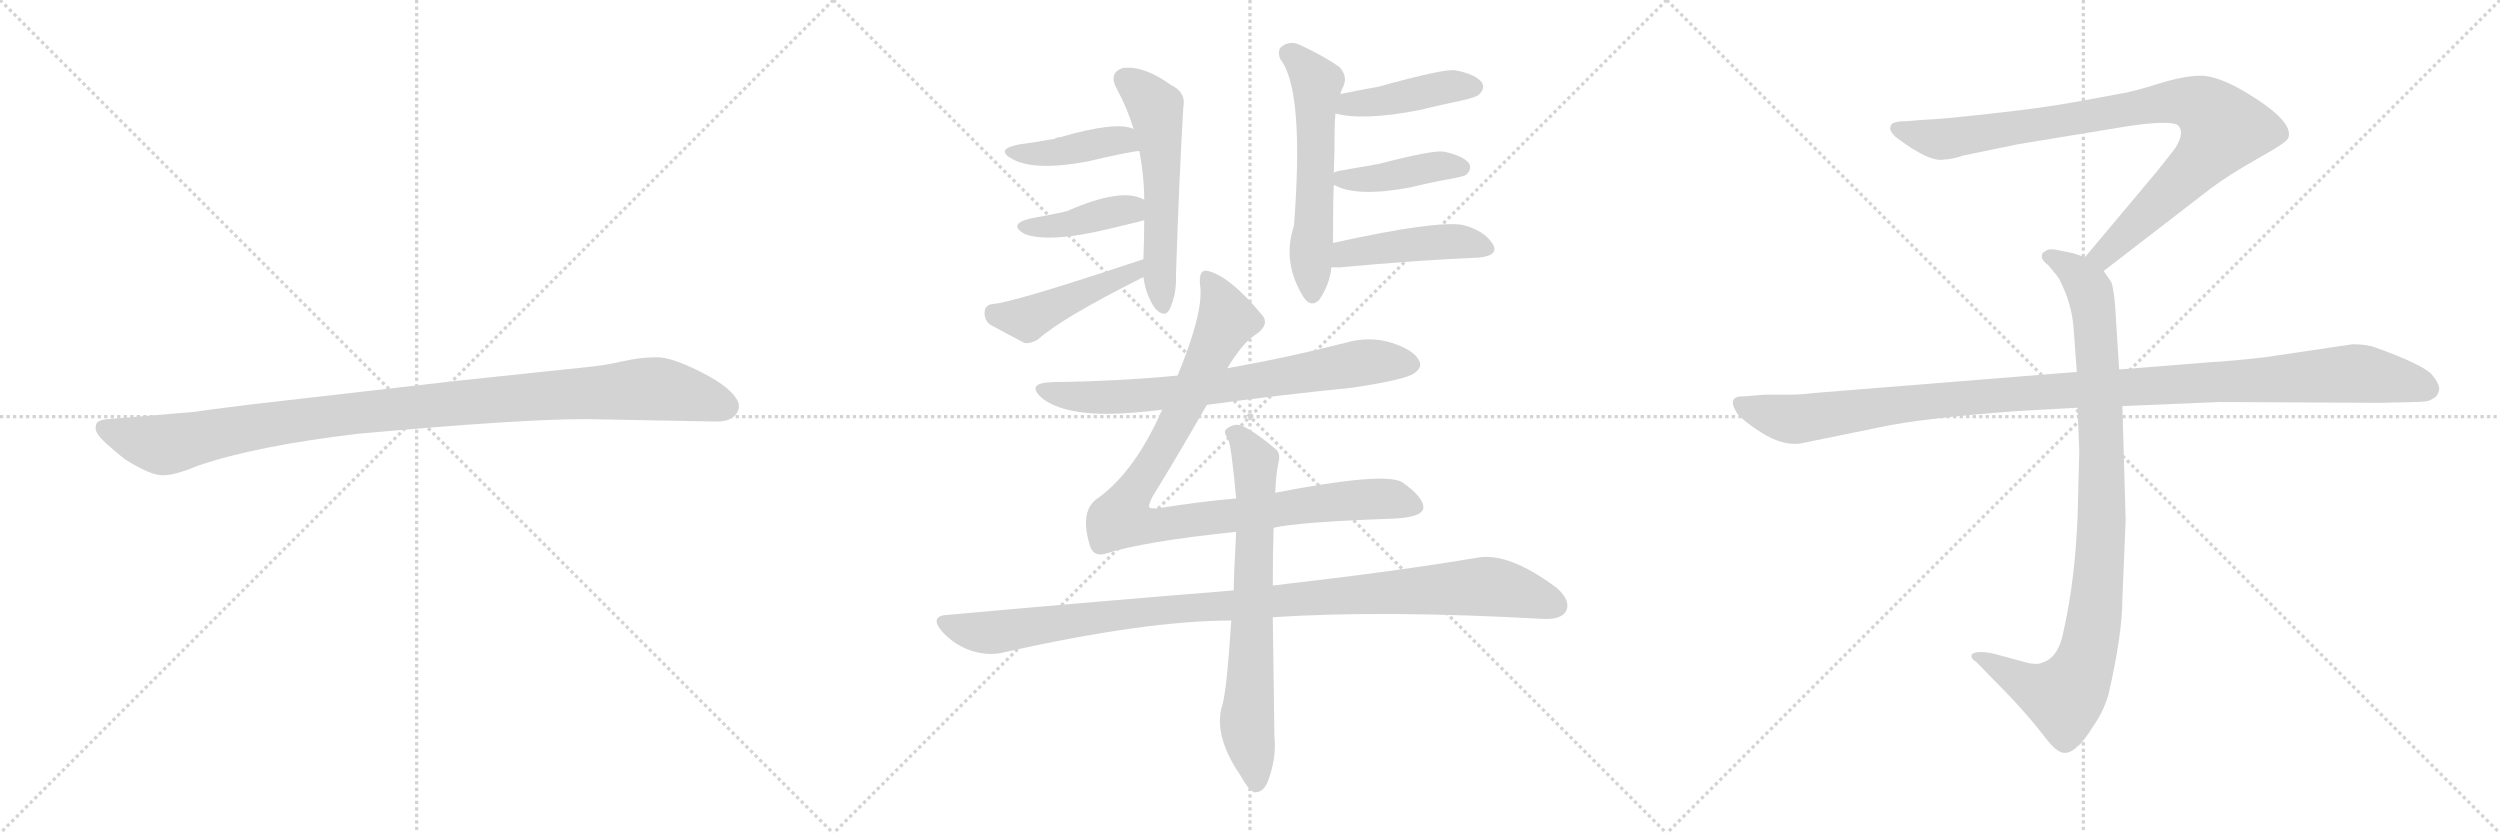 <svg version="1.1" viewBox="0 0 3072 1024" xmlns="http://www.w3.org/2000/svg">
  <g stroke="lightgray" stroke-dasharray="1,1" stroke-width="1" transform="scale(4, 4)">
    <line x1="0" y1="0" x2="256" y2="256"></line>
    <line x1="256" y1="0" x2="0" y2="256"></line>
    <line x1="128" y1="0" x2="128" y2="256"></line>
    <line x1="0" y1="128" x2="256" y2="128"></line>
    <line x1="256" y1="0" x2="512" y2="256"></line>
    <line x1="512" y1="0" x2="256" y2="256"></line>
    <line x1="384" y1="0" x2="384" y2="256"></line>
    <line x1="256" y1="128" x2="512" y2="128"></line>
    <line x1="512" y1="0" x2="768" y2="256"></line>
    <line x1="768" y1="0" x2="512" y2="256"></line>
    <line x1="640" y1="0" x2="640" y2="256"></line>
    <line x1="512" y1="128" x2="768" y2="128"></line>
  </g>
<g transform="scale(1, -1) translate(0, -850)">
   <style type="text/css">
    @keyframes keyframes0 {
      from {
       stroke: black;
       stroke-dashoffset: 1030;
       stroke-width: 128;
       }
       77% {
       animation-timing-function: step-end;
       stroke: black;
       stroke-dashoffset: 0;
       stroke-width: 128;
       }
       to {
       stroke: black;
       stroke-width: 1024;
       }
       }
       #make-me-a-hanzi-animation-0 {
         animation: keyframes0 1.088s both;
         animation-delay: 0s;
         animation-timing-function: linear;
       }
    @keyframes keyframes1 {
      from {
       stroke: black;
       stroke-dashoffset: 550;
       stroke-width: 128;
       }
       64% {
       animation-timing-function: step-end;
       stroke: black;
       stroke-dashoffset: 0;
       stroke-width: 128;
       }
       to {
       stroke: black;
       stroke-width: 1024;
       }
       }
       #make-me-a-hanzi-animation-1 {
         animation: keyframes1 0.698s both;
         animation-delay: 1.088s;
         animation-timing-function: linear;
       }
    @keyframes keyframes2 {
      from {
       stroke: black;
       stroke-dashoffset: 410;
       stroke-width: 128;
       }
       57% {
       animation-timing-function: step-end;
       stroke: black;
       stroke-dashoffset: 0;
       stroke-width: 128;
       }
       to {
       stroke: black;
       stroke-width: 1024;
       }
       }
       #make-me-a-hanzi-animation-2 {
         animation: keyframes2 0.584s both;
         animation-delay: 1.786s;
         animation-timing-function: linear;
       }
    @keyframes keyframes3 {
      from {
       stroke: black;
       stroke-dashoffset: 399;
       stroke-width: 128;
       }
       56% {
       animation-timing-function: step-end;
       stroke: black;
       stroke-dashoffset: 0;
       stroke-width: 128;
       }
       to {
       stroke: black;
       stroke-width: 1024;
       }
       }
       #make-me-a-hanzi-animation-3 {
         animation: keyframes3 0.575s both;
         animation-delay: 2.369s;
         animation-timing-function: linear;
       }
    @keyframes keyframes4 {
      from {
       stroke: black;
       stroke-dashoffset: 450;
       stroke-width: 128;
       }
       59% {
       animation-timing-function: step-end;
       stroke: black;
       stroke-dashoffset: 0;
       stroke-width: 128;
       }
       to {
       stroke: black;
       stroke-width: 1024;
       }
       }
       #make-me-a-hanzi-animation-4 {
         animation: keyframes4 0.616s both;
         animation-delay: 2.944s;
         animation-timing-function: linear;
       }
    @keyframes keyframes5 {
      from {
       stroke: black;
       stroke-dashoffset: 565;
       stroke-width: 128;
       }
       65% {
       animation-timing-function: step-end;
       stroke: black;
       stroke-dashoffset: 0;
       stroke-width: 128;
       }
       to {
       stroke: black;
       stroke-width: 1024;
       }
       }
       #make-me-a-hanzi-animation-5 {
         animation: keyframes5 0.71s both;
         animation-delay: 3.56s;
         animation-timing-function: linear;
       }
    @keyframes keyframes6 {
      from {
       stroke: black;
       stroke-dashoffset: 422;
       stroke-width: 128;
       }
       58% {
       animation-timing-function: step-end;
       stroke: black;
       stroke-dashoffset: 0;
       stroke-width: 128;
       }
       to {
       stroke: black;
       stroke-width: 1024;
       }
       }
       #make-me-a-hanzi-animation-6 {
         animation: keyframes6 0.593s both;
         animation-delay: 4.27s;
         animation-timing-function: linear;
       }
    @keyframes keyframes7 {
      from {
       stroke: black;
       stroke-dashoffset: 413;
       stroke-width: 128;
       }
       57% {
       animation-timing-function: step-end;
       stroke: black;
       stroke-dashoffset: 0;
       stroke-width: 128;
       }
       to {
       stroke: black;
       stroke-width: 1024;
       }
       }
       #make-me-a-hanzi-animation-7 {
         animation: keyframes7 0.586s both;
         animation-delay: 4.864s;
         animation-timing-function: linear;
       }
    @keyframes keyframes8 {
      from {
       stroke: black;
       stroke-dashoffset: 442;
       stroke-width: 128;
       }
       59% {
       animation-timing-function: step-end;
       stroke: black;
       stroke-dashoffset: 0;
       stroke-width: 128;
       }
       to {
       stroke: black;
       stroke-width: 1024;
       }
       }
       #make-me-a-hanzi-animation-8 {
         animation: keyframes8 0.61s both;
         animation-delay: 5.45s;
         animation-timing-function: linear;
       }
    @keyframes keyframes9 {
      from {
       stroke: black;
       stroke-dashoffset: 709;
       stroke-width: 128;
       }
       70% {
       animation-timing-function: step-end;
       stroke: black;
       stroke-dashoffset: 0;
       stroke-width: 128;
       }
       to {
       stroke: black;
       stroke-width: 1024;
       }
       }
       #make-me-a-hanzi-animation-9 {
         animation: keyframes9 0.827s both;
         animation-delay: 6.059s;
         animation-timing-function: linear;
       }
    @keyframes keyframes10 {
      from {
       stroke: black;
       stroke-dashoffset: 952;
       stroke-width: 128;
       }
       76% {
       animation-timing-function: step-end;
       stroke: black;
       stroke-dashoffset: 0;
       stroke-width: 128;
       }
       to {
       stroke: black;
       stroke-width: 1024;
       }
       }
       #make-me-a-hanzi-animation-10 {
         animation: keyframes10 1.025s both;
         animation-delay: 6.886s;
         animation-timing-function: linear;
       }
    @keyframes keyframes11 {
      from {
       stroke: black;
       stroke-dashoffset: 1014;
       stroke-width: 128;
       }
       77% {
       animation-timing-function: step-end;
       stroke: black;
       stroke-dashoffset: 0;
       stroke-width: 128;
       }
       to {
       stroke: black;
       stroke-width: 1024;
       }
       }
       #make-me-a-hanzi-animation-11 {
         animation: keyframes11 1.075s both;
         animation-delay: 7.911s;
         animation-timing-function: linear;
       }
    @keyframes keyframes12 {
      from {
       stroke: black;
       stroke-dashoffset: 697;
       stroke-width: 128;
       }
       69% {
       animation-timing-function: step-end;
       stroke: black;
       stroke-dashoffset: 0;
       stroke-width: 128;
       }
       to {
       stroke: black;
       stroke-width: 1024;
       }
       }
       #make-me-a-hanzi-animation-12 {
         animation: keyframes12 0.817s both;
         animation-delay: 8.986s;
         animation-timing-function: linear;
       }
    @keyframes keyframes13 {
      from {
       stroke: black;
       stroke-dashoffset: 901;
       stroke-width: 128;
       }
       75% {
       animation-timing-function: step-end;
       stroke: black;
       stroke-dashoffset: 0;
       stroke-width: 128;
       }
       to {
       stroke: black;
       stroke-width: 1024;
       }
       }
       #make-me-a-hanzi-animation-13 {
         animation: keyframes13 0.983s both;
         animation-delay: 9.804s;
         animation-timing-function: linear;
       }
    @keyframes keyframes14 {
      from {
       stroke: black;
       stroke-dashoffset: 948;
       stroke-width: 128;
       }
       76% {
       animation-timing-function: step-end;
       stroke: black;
       stroke-dashoffset: 0;
       stroke-width: 128;
       }
       to {
       stroke: black;
       stroke-width: 1024;
       }
       }
       #make-me-a-hanzi-animation-14 {
         animation: keyframes14 1.021s both;
         animation-delay: 10.787s;
         animation-timing-function: linear;
       }
    @keyframes keyframes15 {
      from {
       stroke: black;
       stroke-dashoffset: 1108;
       stroke-width: 128;
       }
       78% {
       animation-timing-function: step-end;
       stroke: black;
       stroke-dashoffset: 0;
       stroke-width: 128;
       }
       to {
       stroke: black;
       stroke-width: 1024;
       }
       }
       #make-me-a-hanzi-animation-15 {
         animation: keyframes15 1.152s both;
         animation-delay: 11.808s;
         animation-timing-function: linear;
       }
</style>
<path d="M 719.0 335.0 L 881.0 332.0 Q 904.0 332.0 908.0 349.0 Q 908.0 354.0 907.0 356.0 Q 900.0 373.0 863.0 392.0 Q 826.0 411.0 807.0 411.0 Q 787.0 411.0 765.0 406.0 Q 743.0 401.0 722.0 399.0 L 561.0 382.0 L 308.0 353.0 Q 244.0 345.0 240.0 344.0 L 133.0 335.0 Q 119.0 334.0 118.0 328.0 Q 116.0 321.0 122.0 314.0 Q 127.0 307.0 153.0 286.0 Q 186.0 265.0 201.0 266.0 Q 215.0 266.0 244.0 278.0 Q 314.0 302.0 440.0 317.0 Q 639.0 335.0 719.0 335.0 Z" fill="lightgray"></path> 
<path d="M 1405.0 509.5 Q 1408.0 487.5 1419.0 471.5 Q 1431.0 458.5 1437.0 469.5 Q 1446.0 488.5 1445.0 511.5 Q 1449.0 632.5 1454.0 717.5 Q 1458.0 736.5 1439.0 745.5 Q 1406.0 769.5 1380.0 766.5 Q 1361.0 760.5 1373.0 739.5 Q 1385.0 717.5 1393.0 691.5 L 1400.0 664.5 Q 1406.0 633.5 1406.0 604.5 L 1406.0 579.5 Q 1406.0 555.5 1405.0 531.5 L 1405.0 509.5 Z" fill="lightgray"></path> 
<path d="M 1393.0 691.5 Q 1372.0 701.5 1303.0 681.5 Q 1299.0 681.5 1296.0 679.5 Q 1275.0 675.5 1252.0 672.5 Q 1222.0 666.5 1244.0 654.5 Q 1271.0 639.5 1336.0 651.5 Q 1387.0 663.5 1400.0 664.5 C 1430.0 668.5 1421.0 681.5 1393.0 691.5 Z" fill="lightgray"></path> 
<path d="M 1406.0 604.5 Q 1379.0 620.5 1311.0 590.5 Q 1308.0 590.5 1307.0 589.5 Q 1288.0 585.5 1266.0 581.5 Q 1238.0 574.5 1259.0 562.5 Q 1290.0 550.5 1370.0 570.5 Q 1383.0 573.5 1399.0 577.5 Q 1402.0 578.5 1406.0 579.5 C 1435.0 587.5 1433.0 591.5 1406.0 604.5 Z" fill="lightgray"></path> 
<path d="M 1405.0 531.5 Q 1243.0 477.5 1220.0 476.5 Q 1211.0 475.5 1210.0 467.5 Q 1209.0 457.5 1216.0 451.5 Q 1234.0 441.5 1259.0 428.5 Q 1266.0 427.5 1275.0 432.5 Q 1305.0 459.5 1405.0 509.5 C 1432.0 522.5 1433.0 540.5 1405.0 531.5 Z" fill="lightgray"></path> 
<path d="M 1638.0 551.5 Q 1638.0 609.5 1639.0 622.5 L 1639.0 637.5 Q 1640.0 665.5 1640.0 689.5 Q 1640.0 699.5 1641.0 710.5 L 1647.0 734.5 Q 1648.0 738.5 1650.0 742.5 Q 1657.0 755.5 1646.0 767.5 Q 1628.0 780.5 1598.0 794.5 Q 1586.0 800.5 1576.0 793.5 Q 1569.0 789.5 1573.0 777.5 Q 1603.0 740.5 1590.0 572.5 Q 1575.0 527.5 1602.0 484.5 Q 1611.0 471.5 1621.0 481.5 Q 1634.0 500.5 1636.0 521.5 L 1638.0 551.5 Z" fill="lightgray"></path> 
<path d="M 1641.0 710.5 Q 1675.0 701.5 1743.0 714.5 Q 1768.0 720.5 1796.0 726.5 Q 1815.0 730.5 1818.0 734.5 Q 1825.0 741.5 1821.0 748.5 Q 1814.0 758.5 1789.0 763.5 Q 1777.0 766.5 1694.0 743.5 Q 1672.0 739.5 1647.0 734.5 C 1618.0 728.5 1612.0 717.5 1641.0 710.5 Z" fill="lightgray"></path> 
<path d="M 1639.0 622.5 L 1640.0 622.5 Q 1667.0 607.5 1732.0 619.5 Q 1756.0 625.5 1784.0 630.5 Q 1800.0 633.5 1802.0 635.5 Q 1809.0 642.5 1805.0 649.5 Q 1798.0 658.5 1775.0 663.5 Q 1763.0 666.5 1694.0 648.5 Q 1672.0 644.5 1648.0 640.5 Q 1641.0 639.5 1639.0 637.5 C 1621.0 629.5 1621.0 629.5 1639.0 622.5 Z" fill="lightgray"></path> 
<path d="M 1636.0 521.5 Q 1640.0 521.5 1647.0 521.5 Q 1744.0 530.5 1818.0 533.5 Q 1843.0 536.5 1834.0 550.5 Q 1824.0 566.5 1798.0 573.5 Q 1765.0 579.5 1638.0 551.5 C 1609.0 545.5 1606.0 521.5 1636.0 521.5 Z" fill="lightgray"></path> 
<path d="M 1483.0 352.5 Q 1571.0 364.5 1661.0 373.5 Q 1728.0 383.5 1738.0 391.5 Q 1748.0 398.5 1744.0 406.5 Q 1738.0 419.5 1711.0 428.5 Q 1683.0 437.5 1652.0 428.5 Q 1582.0 410.5 1508.0 397.5 L 1447.0 388.5 Q 1374.0 381.5 1294.0 380.5 Q 1258.0 379.5 1282.0 359.5 Q 1315.0 335.5 1399.0 343.5 Q 1412.0 344.5 1428.0 346.5 L 1483.0 352.5 Z" fill="lightgray"></path> 
<path d="M 1565.0 201.5 Q 1595.0 208.5 1707.0 212.5 Q 1747.0 213.5 1749.0 225.5 Q 1750.0 238.5 1723.0 257.5 Q 1701.0 270.5 1567.0 244.5 L 1519.0 237.5 Q 1473.0 233.5 1424.0 225.5 Q 1412.0 224.5 1412.0 227.5 Q 1411.0 228.5 1416.0 239.5 Q 1441.0 279.5 1483.0 352.5 L 1508.0 397.5 Q 1527.0 428.5 1541.0 437.5 Q 1560.0 449.5 1552.0 461.5 Q 1510.0 512.5 1482.0 517.5 Q 1472.0 517.5 1475.0 496.5 Q 1478.0 463.5 1447.0 388.5 L 1428.0 346.5 Q 1395.0 271.5 1350.0 238.5 Q 1326.0 223.5 1339.0 180.5 Q 1343.0 165.5 1358.0 169.5 Q 1404.0 184.5 1519.0 196.5 L 1565.0 201.5 Z" fill="lightgray"></path> 
<path d="M 1516.0 124.5 Q 1354.0 111.5 1165.0 94.5 Q 1141.0 93.5 1158.0 73.5 Q 1173.0 57.5 1193.0 50.5 Q 1215.0 43.5 1234.0 48.5 Q 1408.0 87.5 1513.0 87.5 L 1564.0 91.5 Q 1699.0 100.5 1896.0 89.5 Q 1918.0 88.5 1924.0 98.5 Q 1931.0 111.5 1913.0 127.5 Q 1853.0 172.5 1814.0 164.5 Q 1720.0 148.5 1564.0 130.5 L 1516.0 124.5 Z" fill="lightgray"></path> 
<path d="M 1567.0 244.5 Q 1568.0 268.5 1571.0 281.5 Q 1574.0 293.5 1567.0 298.5 Q 1545.0 317.5 1527.0 326.5 Q 1517.0 330.5 1508.0 323.5 Q 1502.0 320.5 1509.0 310.5 Q 1513.0 303.5 1519.0 237.5 L 1519.0 196.5 Q 1516.0 142.5 1516.0 124.5 L 1513.0 87.5 Q 1507.0 -5.5 1501.0 -19.5 Q 1492.0 -55.5 1524.0 -102.5 Q 1534.0 -120.5 1541.0 -123.5 Q 1551.0 -124.5 1557.0 -112.5 Q 1569.0 -82.5 1566.0 -54.5 Q 1565.0 23.5 1564.0 91.5 L 1564.0 130.5 Q 1564.0 166.5 1565.0 201.5 L 1567.0 244.5 Z" fill="lightgray"></path> 
<path d="M 2585.0 517.0 L 2716.0 618.0 Q 2737.0 634.0 2774.0 655.0 Q 2812.0 676.0 2812.0 681.0 Q 2819.0 701.0 2759.0 737.0 Q 2725.0 757.0 2704.0 757.0 Q 2684.0 757.0 2652.0 747.0 Q 2620.0 737.0 2606.0 735.0 L 2552.0 725.0 Q 2508.0 717.0 2443.0 710.0 Q 2379.0 703.0 2367.0 703.0 L 2341.0 701.0 Q 2323.0 701.0 2323.0 694.0 Q 2321.0 690.0 2329.0 682.0 Q 2371.0 650.0 2389.0 654.0 Q 2398.0 654.0 2413.0 659.0 L 2481.0 673.0 L 2615.0 695.0 Q 2662.0 702.0 2675.0 697.0 Q 2686.0 689.0 2673.0 668.0 L 2651.0 640.0 L 2562.0 534.0 C 2543.0 511.0 2561.0 499.0 2585.0 517.0 Z" fill="lightgray"></path> 
<path d="M 2553.0 349.0 L 2555.0 296.0 L 2553.0 217.0 Q 2550.0 138.0 2536.0 76.0 Q 2530.0 42.0 2510.0 36.0 Q 2503.0 32.0 2486.0 37.0 L 2449.0 47.0 Q 2429.0 51.0 2423.0 46.0 Q 2421.0 41.0 2428.0 37.0 L 2471.0 -7.0 Q 2496.0 -34.0 2509.0 -51.0 Q 2522.0 -68.0 2527.0 -71.0 Q 2539.0 -81.0 2553.0 -67.0 Q 2560.0 -62.0 2573.0 -41.0 Q 2585.0 -24.0 2591.0 -3.0 Q 2608.0 71.0 2608.0 115.0 L 2612.0 211.0 L 2608.0 351.0 L 2604.0 396.0 L 2599.0 475.0 Q 2597.0 498.0 2594.0 504.0 L 2585.0 517.0 C 2578.0 529.0 2578.0 529.0 2562.0 534.0 L 2547.0 539.0 L 2527.0 543.0 Q 2517.0 545.0 2513.0 541.0 Q 2509.0 540.0 2509.0 535.0 Q 2509.0 530.0 2517.0 524.0 Q 2529.0 510.0 2531.0 506.0 Q 2546.0 476.0 2548.0 447.0 L 2552.0 393.0 L 2553.0 349.0 Z" fill="lightgray"></path> 
<path d="M 2552.0 393.0 L 2228.0 367.0 Q 2214.0 365.0 2198.0 365.0 L 2168.0 365.0 L 2144.0 363.0 Q 2121.0 364.0 2134.0 343.0 Q 2140.0 334.0 2165.0 318.0 Q 2191.0 302.0 2212.0 305.0 L 2310.0 325.0 Q 2360.0 336.0 2480.0 345.0 L 2553.0 349.0 L 2608.0 351.0 L 2728.0 356.0 L 2925.0 355.0 L 2968.0 356.0 Q 2985.0 356.0 2989.0 360.0 Q 2995.0 362.0 2997.0 370.0 Q 2999.0 377.0 2988.0 390.0 Q 2977.0 402.0 2919.0 423.0 Q 2908.0 427.0 2891.0 427.0 L 2783.0 411.0 Q 2738.0 406.0 2717.0 405.0 L 2604.0 396.0 L 2552.0 393.0 Z" fill="lightgray"></path> 
      <clipPath id="make-me-a-hanzi-clip-0">
      <path d="M 719.0 335.0 L 881.0 332.0 Q 904.0 332.0 908.0 349.0 Q 908.0 354.0 907.0 356.0 Q 900.0 373.0 863.0 392.0 Q 826.0 411.0 807.0 411.0 Q 787.0 411.0 765.0 406.0 Q 743.0 401.0 722.0 399.0 L 561.0 382.0 L 308.0 353.0 Q 244.0 345.0 240.0 344.0 L 133.0 335.0 Q 119.0 334.0 118.0 328.0 Q 116.0 321.0 122.0 314.0 Q 127.0 307.0 153.0 286.0 Q 186.0 265.0 201.0 266.0 Q 215.0 266.0 244.0 278.0 Q 314.0 302.0 440.0 317.0 Q 639.0 335.0 719.0 335.0 Z" fill="lightgray"></path>
      </clipPath>
      <path clip-path="url(#make-me-a-hanzi-clip-0)" d="M 128.0 323.0 L 199.0 303.0 L 414.0 340.0 L 791.0 372.0 L 840.0 367.0 L 892.0 350.0 " fill="none" id="make-me-a-hanzi-animation-0" stroke-dasharray="902 1804" stroke-linecap="round"></path>

      <clipPath id="make-me-a-hanzi-clip-1">
      <path d="M 1405.0 509.5 Q 1408.0 487.5 1419.0 471.5 Q 1431.0 458.5 1437.0 469.5 Q 1446.0 488.5 1445.0 511.5 Q 1449.0 632.5 1454.0 717.5 Q 1458.0 736.5 1439.0 745.5 Q 1406.0 769.5 1380.0 766.5 Q 1361.0 760.5 1373.0 739.5 Q 1385.0 717.5 1393.0 691.5 L 1400.0 664.5 Q 1406.0 633.5 1406.0 604.5 L 1406.0 579.5 Q 1406.0 555.5 1405.0 531.5 L 1405.0 509.5 Z" fill="lightgray"></path>
      </clipPath>
      <path clip-path="url(#make-me-a-hanzi-clip-1)" d="M 1383.0 751.5 L 1415.0 725.5 L 1421.0 712.5 L 1428.0 624.5 L 1428.0 474.5 " fill="none" id="make-me-a-hanzi-animation-1" stroke-dasharray="422 844" stroke-linecap="round"></path>

      <clipPath id="make-me-a-hanzi-clip-2">
      <path d="M 1393.0 691.5 Q 1372.0 701.5 1303.0 681.5 Q 1299.0 681.5 1296.0 679.5 Q 1275.0 675.5 1252.0 672.5 Q 1222.0 666.5 1244.0 654.5 Q 1271.0 639.5 1336.0 651.5 Q 1387.0 663.5 1400.0 664.5 C 1430.0 668.5 1421.0 681.5 1393.0 691.5 Z" fill="lightgray"></path>
      </clipPath>
      <path clip-path="url(#make-me-a-hanzi-clip-2)" d="M 1245.0 664.5 L 1288.0 661.5 L 1378.0 678.5 L 1396.0 670.5 " fill="none" id="make-me-a-hanzi-animation-2" stroke-dasharray="282 564" stroke-linecap="round"></path>

      <clipPath id="make-me-a-hanzi-clip-3">
      <path d="M 1406.0 604.5 Q 1379.0 620.5 1311.0 590.5 Q 1308.0 590.5 1307.0 589.5 Q 1288.0 585.5 1266.0 581.5 Q 1238.0 574.5 1259.0 562.5 Q 1290.0 550.5 1370.0 570.5 Q 1383.0 573.5 1399.0 577.5 Q 1402.0 578.5 1406.0 579.5 C 1435.0 587.5 1433.0 591.5 1406.0 604.5 Z" fill="lightgray"></path>
      </clipPath>
      <path clip-path="url(#make-me-a-hanzi-clip-3)" d="M 1261.0 572.5 L 1301.0 572.5 L 1381.0 592.5 L 1400.0 585.5 " fill="none" id="make-me-a-hanzi-animation-3" stroke-dasharray="271 542" stroke-linecap="round"></path>

      <clipPath id="make-me-a-hanzi-clip-4">
      <path d="M 1405.0 531.5 Q 1243.0 477.5 1220.0 476.5 Q 1211.0 475.5 1210.0 467.5 Q 1209.0 457.5 1216.0 451.5 Q 1234.0 441.5 1259.0 428.5 Q 1266.0 427.5 1275.0 432.5 Q 1305.0 459.5 1405.0 509.5 C 1432.0 522.5 1433.0 540.5 1405.0 531.5 Z" fill="lightgray"></path>
      </clipPath>
      <path clip-path="url(#make-me-a-hanzi-clip-4)" d="M 1222.0 464.5 L 1252.0 458.5 L 1270.0 461.5 L 1391.0 513.5 L 1393.0 526.5 " fill="none" id="make-me-a-hanzi-animation-4" stroke-dasharray="322 644" stroke-linecap="round"></path>

      <clipPath id="make-me-a-hanzi-clip-5">
      <path d="M 1638.0 551.5 Q 1638.0 609.5 1639.0 622.5 L 1639.0 637.5 Q 1640.0 665.5 1640.0 689.5 Q 1640.0 699.5 1641.0 710.5 L 1647.0 734.5 Q 1648.0 738.5 1650.0 742.5 Q 1657.0 755.5 1646.0 767.5 Q 1628.0 780.5 1598.0 794.5 Q 1586.0 800.5 1576.0 793.5 Q 1569.0 789.5 1573.0 777.5 Q 1603.0 740.5 1590.0 572.5 Q 1575.0 527.5 1602.0 484.5 Q 1611.0 471.5 1621.0 481.5 Q 1634.0 500.5 1636.0 521.5 L 1638.0 551.5 Z" fill="lightgray"></path>
      </clipPath>
      <path clip-path="url(#make-me-a-hanzi-clip-5)" d="M 1583.0 783.5 L 1618.0 747.5 L 1612.0 488.5 " fill="none" id="make-me-a-hanzi-animation-5" stroke-dasharray="437 874" stroke-linecap="round"></path>

      <clipPath id="make-me-a-hanzi-clip-6">
      <path d="M 1641.0 710.5 Q 1675.0 701.5 1743.0 714.5 Q 1768.0 720.5 1796.0 726.5 Q 1815.0 730.5 1818.0 734.5 Q 1825.0 741.5 1821.0 748.5 Q 1814.0 758.5 1789.0 763.5 Q 1777.0 766.5 1694.0 743.5 Q 1672.0 739.5 1647.0 734.5 C 1618.0 728.5 1612.0 717.5 1641.0 710.5 Z" fill="lightgray"></path>
      </clipPath>
      <path clip-path="url(#make-me-a-hanzi-clip-6)" d="M 1647.0 715.5 L 1763.0 740.5 L 1810.0 743.5 " fill="none" id="make-me-a-hanzi-animation-6" stroke-dasharray="294 588" stroke-linecap="round"></path>

      <clipPath id="make-me-a-hanzi-clip-7">
      <path d="M 1639.0 622.5 L 1640.0 622.5 Q 1667.0 607.5 1732.0 619.5 Q 1756.0 625.5 1784.0 630.5 Q 1800.0 633.5 1802.0 635.5 Q 1809.0 642.5 1805.0 649.5 Q 1798.0 658.5 1775.0 663.5 Q 1763.0 666.5 1694.0 648.5 Q 1672.0 644.5 1648.0 640.5 Q 1641.0 639.5 1639.0 637.5 C 1621.0 629.5 1621.0 629.5 1639.0 622.5 Z" fill="lightgray"></path>
      </clipPath>
      <path clip-path="url(#make-me-a-hanzi-clip-7)" d="M 1640.0 630.5 L 1684.0 629.5 L 1758.0 644.5 L 1795.0 644.5 " fill="none" id="make-me-a-hanzi-animation-7" stroke-dasharray="285 570" stroke-linecap="round"></path>

      <clipPath id="make-me-a-hanzi-clip-8">
      <path d="M 1636.0 521.5 Q 1640.0 521.5 1647.0 521.5 Q 1744.0 530.5 1818.0 533.5 Q 1843.0 536.5 1834.0 550.5 Q 1824.0 566.5 1798.0 573.5 Q 1765.0 579.5 1638.0 551.5 C 1609.0 545.5 1606.0 521.5 1636.0 521.5 Z" fill="lightgray"></path>
      </clipPath>
      <path clip-path="url(#make-me-a-hanzi-clip-8)" d="M 1642.0 528.5 L 1654.0 537.5 L 1729.0 549.5 L 1792.0 553.5 L 1823.0 544.5 " fill="none" id="make-me-a-hanzi-animation-8" stroke-dasharray="314 628" stroke-linecap="round"></path>

      <clipPath id="make-me-a-hanzi-clip-9">
      <path d="M 1483.0 352.5 Q 1571.0 364.5 1661.0 373.5 Q 1728.0 383.5 1738.0 391.5 Q 1748.0 398.5 1744.0 406.5 Q 1738.0 419.5 1711.0 428.5 Q 1683.0 437.5 1652.0 428.5 Q 1582.0 410.5 1508.0 397.5 L 1447.0 388.5 Q 1374.0 381.5 1294.0 380.5 Q 1258.0 379.5 1282.0 359.5 Q 1315.0 335.5 1399.0 343.5 Q 1412.0 344.5 1428.0 346.5 L 1483.0 352.5 Z" fill="lightgray"></path>
      </clipPath>
      <path clip-path="url(#make-me-a-hanzi-clip-9)" d="M 1285.0 371.5 L 1324.0 362.5 L 1404.0 363.5 L 1677.0 404.5 L 1734.0 401.5 " fill="none" id="make-me-a-hanzi-animation-9" stroke-dasharray="581 1162" stroke-linecap="round"></path>

      <clipPath id="make-me-a-hanzi-clip-10">
      <path d="M 1565.0 201.5 Q 1595.0 208.5 1707.0 212.5 Q 1747.0 213.5 1749.0 225.5 Q 1750.0 238.5 1723.0 257.5 Q 1701.0 270.5 1567.0 244.5 L 1519.0 237.5 Q 1473.0 233.5 1424.0 225.5 Q 1412.0 224.5 1412.0 227.5 Q 1411.0 228.5 1416.0 239.5 Q 1441.0 279.5 1483.0 352.5 L 1508.0 397.5 Q 1527.0 428.5 1541.0 437.5 Q 1560.0 449.5 1552.0 461.5 Q 1510.0 512.5 1482.0 517.5 Q 1472.0 517.5 1475.0 496.5 Q 1478.0 463.5 1447.0 388.5 L 1428.0 346.5 Q 1395.0 271.5 1350.0 238.5 Q 1326.0 223.5 1339.0 180.5 Q 1343.0 165.5 1358.0 169.5 Q 1404.0 184.5 1519.0 196.5 L 1565.0 201.5 Z" fill="lightgray"></path>
      </clipPath>
      <path clip-path="url(#make-me-a-hanzi-clip-10)" d="M 1484.0 507.5 L 1501.0 477.5 L 1505.0 450.5 L 1443.0 325.5 L 1378.0 213.5 L 1418.0 204.5 L 1703.0 237.5 L 1739.0 227.5 " fill="none" id="make-me-a-hanzi-animation-10" stroke-dasharray="824 1648" stroke-linecap="round"></path>

      <clipPath id="make-me-a-hanzi-clip-11">
      <path d="M 1516.0 124.5 Q 1354.0 111.5 1165.0 94.5 Q 1141.0 93.5 1158.0 73.5 Q 1173.0 57.5 1193.0 50.5 Q 1215.0 43.5 1234.0 48.5 Q 1408.0 87.5 1513.0 87.5 L 1564.0 91.5 Q 1699.0 100.5 1896.0 89.5 Q 1918.0 88.5 1924.0 98.5 Q 1931.0 111.5 1913.0 127.5 Q 1853.0 172.5 1814.0 164.5 Q 1720.0 148.5 1564.0 130.5 L 1516.0 124.5 Z" fill="lightgray"></path>
      </clipPath>
      <path clip-path="url(#make-me-a-hanzi-clip-11)" d="M 1161.0 84.5 L 1215.0 72.5 L 1438.0 101.5 L 1824.0 129.5 L 1859.0 124.5 L 1911.0 106.5 " fill="none" id="make-me-a-hanzi-animation-11" stroke-dasharray="886 1772" stroke-linecap="round"></path>

      <clipPath id="make-me-a-hanzi-clip-12">
      <path d="M 1567.0 244.5 Q 1568.0 268.5 1571.0 281.5 Q 1574.0 293.5 1567.0 298.5 Q 1545.0 317.5 1527.0 326.5 Q 1517.0 330.5 1508.0 323.5 Q 1502.0 320.5 1509.0 310.5 Q 1513.0 303.5 1519.0 237.5 L 1519.0 196.5 Q 1516.0 142.5 1516.0 124.5 L 1513.0 87.5 Q 1507.0 -5.5 1501.0 -19.5 Q 1492.0 -55.5 1524.0 -102.5 Q 1534.0 -120.5 1541.0 -123.5 Q 1551.0 -124.5 1557.0 -112.5 Q 1569.0 -82.5 1566.0 -54.5 Q 1565.0 23.5 1564.0 91.5 L 1564.0 130.5 Q 1564.0 166.5 1565.0 201.5 L 1567.0 244.5 Z" fill="lightgray"></path>
      </clipPath>
      <path clip-path="url(#make-me-a-hanzi-clip-12)" d="M 1516.0 317.5 L 1543.0 281.5 L 1532.0 -37.5 L 1543.0 -113.5 " fill="none" id="make-me-a-hanzi-animation-12" stroke-dasharray="569 1138" stroke-linecap="round"></path>

      <clipPath id="make-me-a-hanzi-clip-13">
      <path d="M 2585.0 517.0 L 2716.0 618.0 Q 2737.0 634.0 2774.0 655.0 Q 2812.0 676.0 2812.0 681.0 Q 2819.0 701.0 2759.0 737.0 Q 2725.0 757.0 2704.0 757.0 Q 2684.0 757.0 2652.0 747.0 Q 2620.0 737.0 2606.0 735.0 L 2552.0 725.0 Q 2508.0 717.0 2443.0 710.0 Q 2379.0 703.0 2367.0 703.0 L 2341.0 701.0 Q 2323.0 701.0 2323.0 694.0 Q 2321.0 690.0 2329.0 682.0 Q 2371.0 650.0 2389.0 654.0 Q 2398.0 654.0 2413.0 659.0 L 2481.0 673.0 L 2615.0 695.0 Q 2662.0 702.0 2675.0 697.0 Q 2686.0 689.0 2673.0 668.0 L 2651.0 640.0 L 2562.0 534.0 C 2543.0 511.0 2561.0 499.0 2585.0 517.0 Z" fill="lightgray"></path>
      </clipPath>
      <path clip-path="url(#make-me-a-hanzi-clip-13)" d="M 2332.0 691.0 L 2391.0 679.0 L 2649.0 723.0 L 2680.0 726.0 L 2711.0 716.0 L 2732.0 692.0 L 2719.0 670.0 L 2604.0 554.0 L 2585.0 537.0 L 2572.0 536.0 " fill="none" id="make-me-a-hanzi-animation-13" stroke-dasharray="773 1546" stroke-linecap="round"></path>

      <clipPath id="make-me-a-hanzi-clip-14">
      <path d="M 2553.0 349.0 L 2555.0 296.0 L 2553.0 217.0 Q 2550.0 138.0 2536.0 76.0 Q 2530.0 42.0 2510.0 36.0 Q 2503.0 32.0 2486.0 37.0 L 2449.0 47.0 Q 2429.0 51.0 2423.0 46.0 Q 2421.0 41.0 2428.0 37.0 L 2471.0 -7.0 Q 2496.0 -34.0 2509.0 -51.0 Q 2522.0 -68.0 2527.0 -71.0 Q 2539.0 -81.0 2553.0 -67.0 Q 2560.0 -62.0 2573.0 -41.0 Q 2585.0 -24.0 2591.0 -3.0 Q 2608.0 71.0 2608.0 115.0 L 2612.0 211.0 L 2608.0 351.0 L 2604.0 396.0 L 2599.0 475.0 Q 2597.0 498.0 2594.0 504.0 L 2585.0 517.0 C 2578.0 529.0 2578.0 529.0 2562.0 534.0 L 2547.0 539.0 L 2527.0 543.0 Q 2517.0 545.0 2513.0 541.0 Q 2509.0 540.0 2509.0 535.0 Q 2509.0 530.0 2517.0 524.0 Q 2529.0 510.0 2531.0 506.0 Q 2546.0 476.0 2548.0 447.0 L 2552.0 393.0 L 2553.0 349.0 Z" fill="lightgray"></path>
      </clipPath>
      <path clip-path="url(#make-me-a-hanzi-clip-14)" d="M 2518.0 533.0 L 2548.0 518.0 L 2564.0 500.0 L 2575.0 450.0 L 2583.0 218.0 L 2571.0 75.0 L 2553.0 15.0 L 2534.0 -6.0 L 2497.0 5.0 L 2429.0 43.0 " fill="none" id="make-me-a-hanzi-animation-14" stroke-dasharray="820 1640" stroke-linecap="round"></path>

      <clipPath id="make-me-a-hanzi-clip-15">
      <path d="M 2552.0 393.0 L 2228.0 367.0 Q 2214.0 365.0 2198.0 365.0 L 2168.0 365.0 L 2144.0 363.0 Q 2121.0 364.0 2134.0 343.0 Q 2140.0 334.0 2165.0 318.0 Q 2191.0 302.0 2212.0 305.0 L 2310.0 325.0 Q 2360.0 336.0 2480.0 345.0 L 2553.0 349.0 L 2608.0 351.0 L 2728.0 356.0 L 2925.0 355.0 L 2968.0 356.0 Q 2985.0 356.0 2989.0 360.0 Q 2995.0 362.0 2997.0 370.0 Q 2999.0 377.0 2988.0 390.0 Q 2977.0 402.0 2919.0 423.0 Q 2908.0 427.0 2891.0 427.0 L 2783.0 411.0 Q 2738.0 406.0 2717.0 405.0 L 2604.0 396.0 L 2552.0 393.0 Z" fill="lightgray"></path>
      </clipPath>
      <path clip-path="url(#make-me-a-hanzi-clip-15)" d="M 2140.0 353.0 L 2170.0 341.0 L 2213.0 335.0 L 2453.0 365.0 L 2887.0 391.0 L 2954.0 382.0 L 2984.0 372.0 " fill="none" id="make-me-a-hanzi-animation-15" stroke-dasharray="980 1960" stroke-linecap="round"></path>

</g>
</svg>
